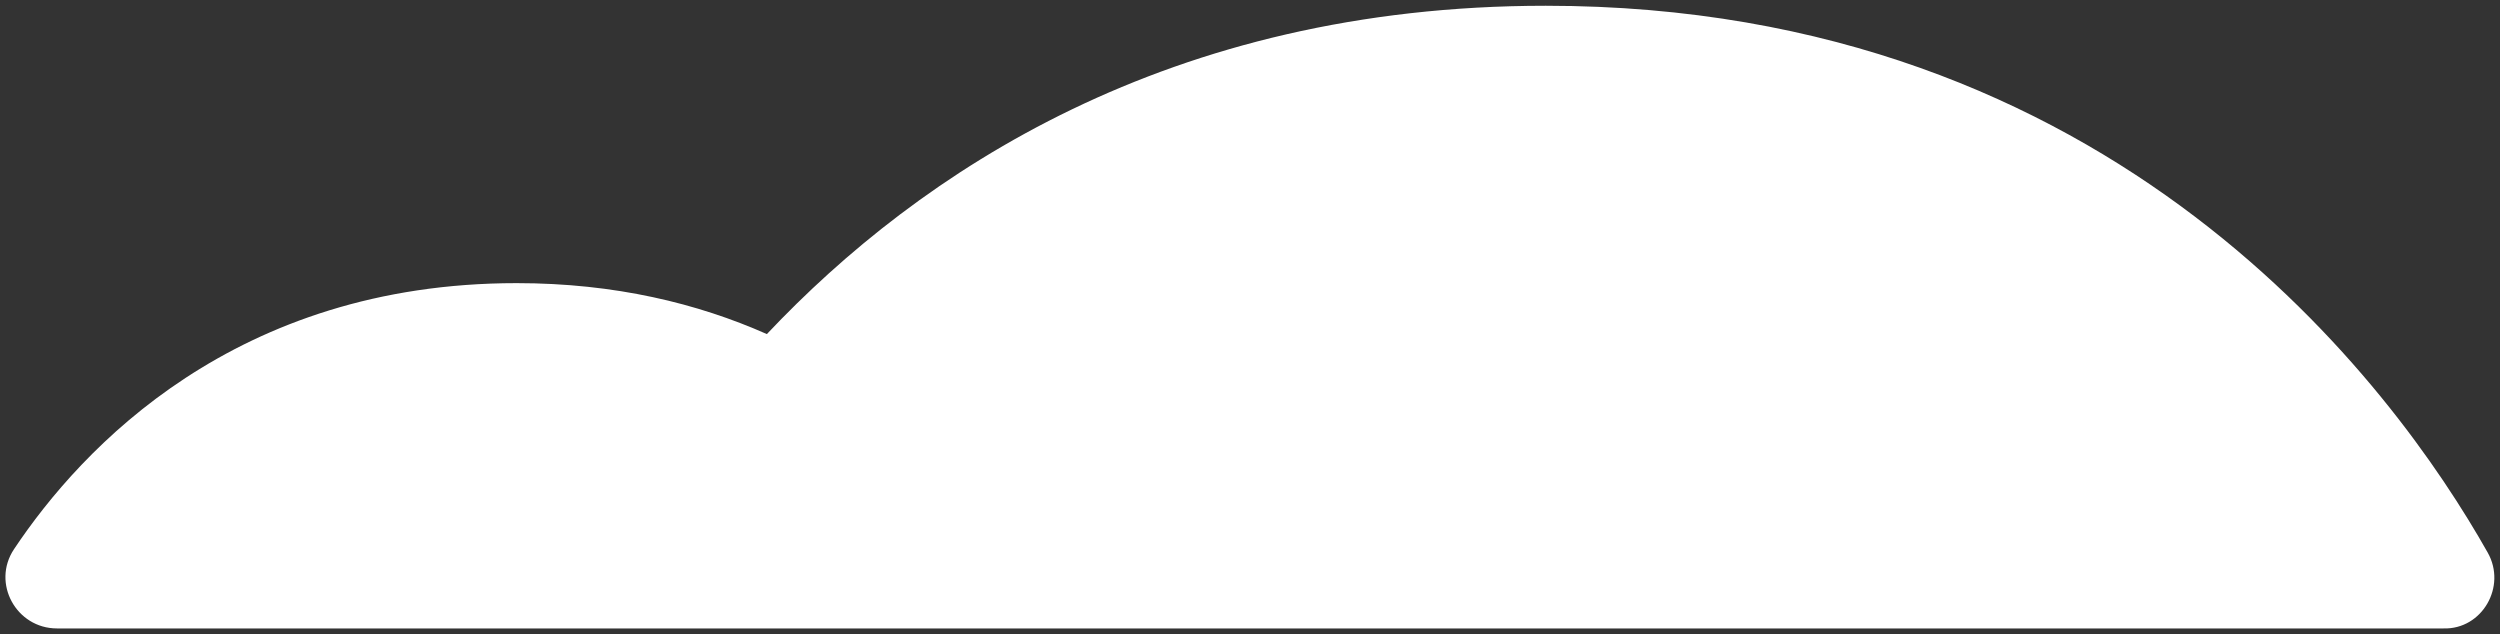 <?xml version="1.0" encoding="UTF-8" standalone="no"?>
<!-- Generator: Adobe Illustrator 19.0.0, SVG Export Plug-In . SVG Version: 6.00 Build 0)  -->

<svg
   xmlns:dc="http://purl.org/dc/elements/1.1/"
   xmlns:cc="http://creativecommons.org/ns#"
   xmlns:rdf="http://www.w3.org/1999/02/22-rdf-syntax-ns#"
   xmlns:svg="http://www.w3.org/2000/svg"
   xmlns="http://www.w3.org/2000/svg"
   xmlns:sodipodi="http://sodipodi.sourceforge.net/DTD/sodipodi-0.dtd"
   xmlns:inkscape="http://www.inkscape.org/namespaces/inkscape"
   version="1.1"
   id="Rectangle_2_copy_28_xA0_Image_1_"
   x="0px"
   y="0px"
   width="220.823"
   height="56.002"
   viewBox="880 147 220.823 56.002"
   xml:space="preserve"
   inkscape:version="0.48.5 r10040"
   sodipodi:docname="cloud.svg"><rect x="880" y="147" width="220.823" height="56.002" fill="#333333" stroke="none"/><defs
     id="defs48" /><sodipodi:namedview
     pagecolor="#ffffff"
     bordercolor="#666666"
     borderopacity="1"
     objecttolerance="10"
     gridtolerance="10"
     guidetolerance="10"
     inkscape:pageopacity="0"
     inkscape:pageshadow="2"
     inkscape:window-width="1277"
     inkscape:window-height="666"
     id="namedview46"
     showgrid="false"
     showborder="false"
     inkscape:showpageshadow="false"
     fit-margin-top="0"
     fit-margin-left="0"
     fit-margin-right="0"
     fit-margin-bottom="0"
     inkscape:zoom="0.78255934"
     inkscape:cx="251.31096"
     inkscape:cy="-187.29179"
     inkscape:window-x="0"
     inkscape:window-y="0"
     inkscape:window-maximized="0"
     inkscape:current-layer="Rectangle_2_copy_28_xA0_Image_1_" /><path
     class="st3"
     d="m 1099.737,195.809 c -8.3,-14.7 -32.9,-48.3 -83.2,-48.3 -33.3,0 -55.3,14.7 -68.8,29 -6.1,-2.7 -13.4,-4.5 -22.1,-4.5 -24.8,0 -38.4,14.5 -44.4,23.5 -2,3 0.2,7 3.8,7 h 210.8 c 3.4,0.1 5.6,-3.7 3.9,-6.7 z"
     id="path34"
     style="fill:#ffffff;fill-opacity:1;stroke:none;stroke-opacity:1"
     inkscape:connector-curvature="0" /></svg>